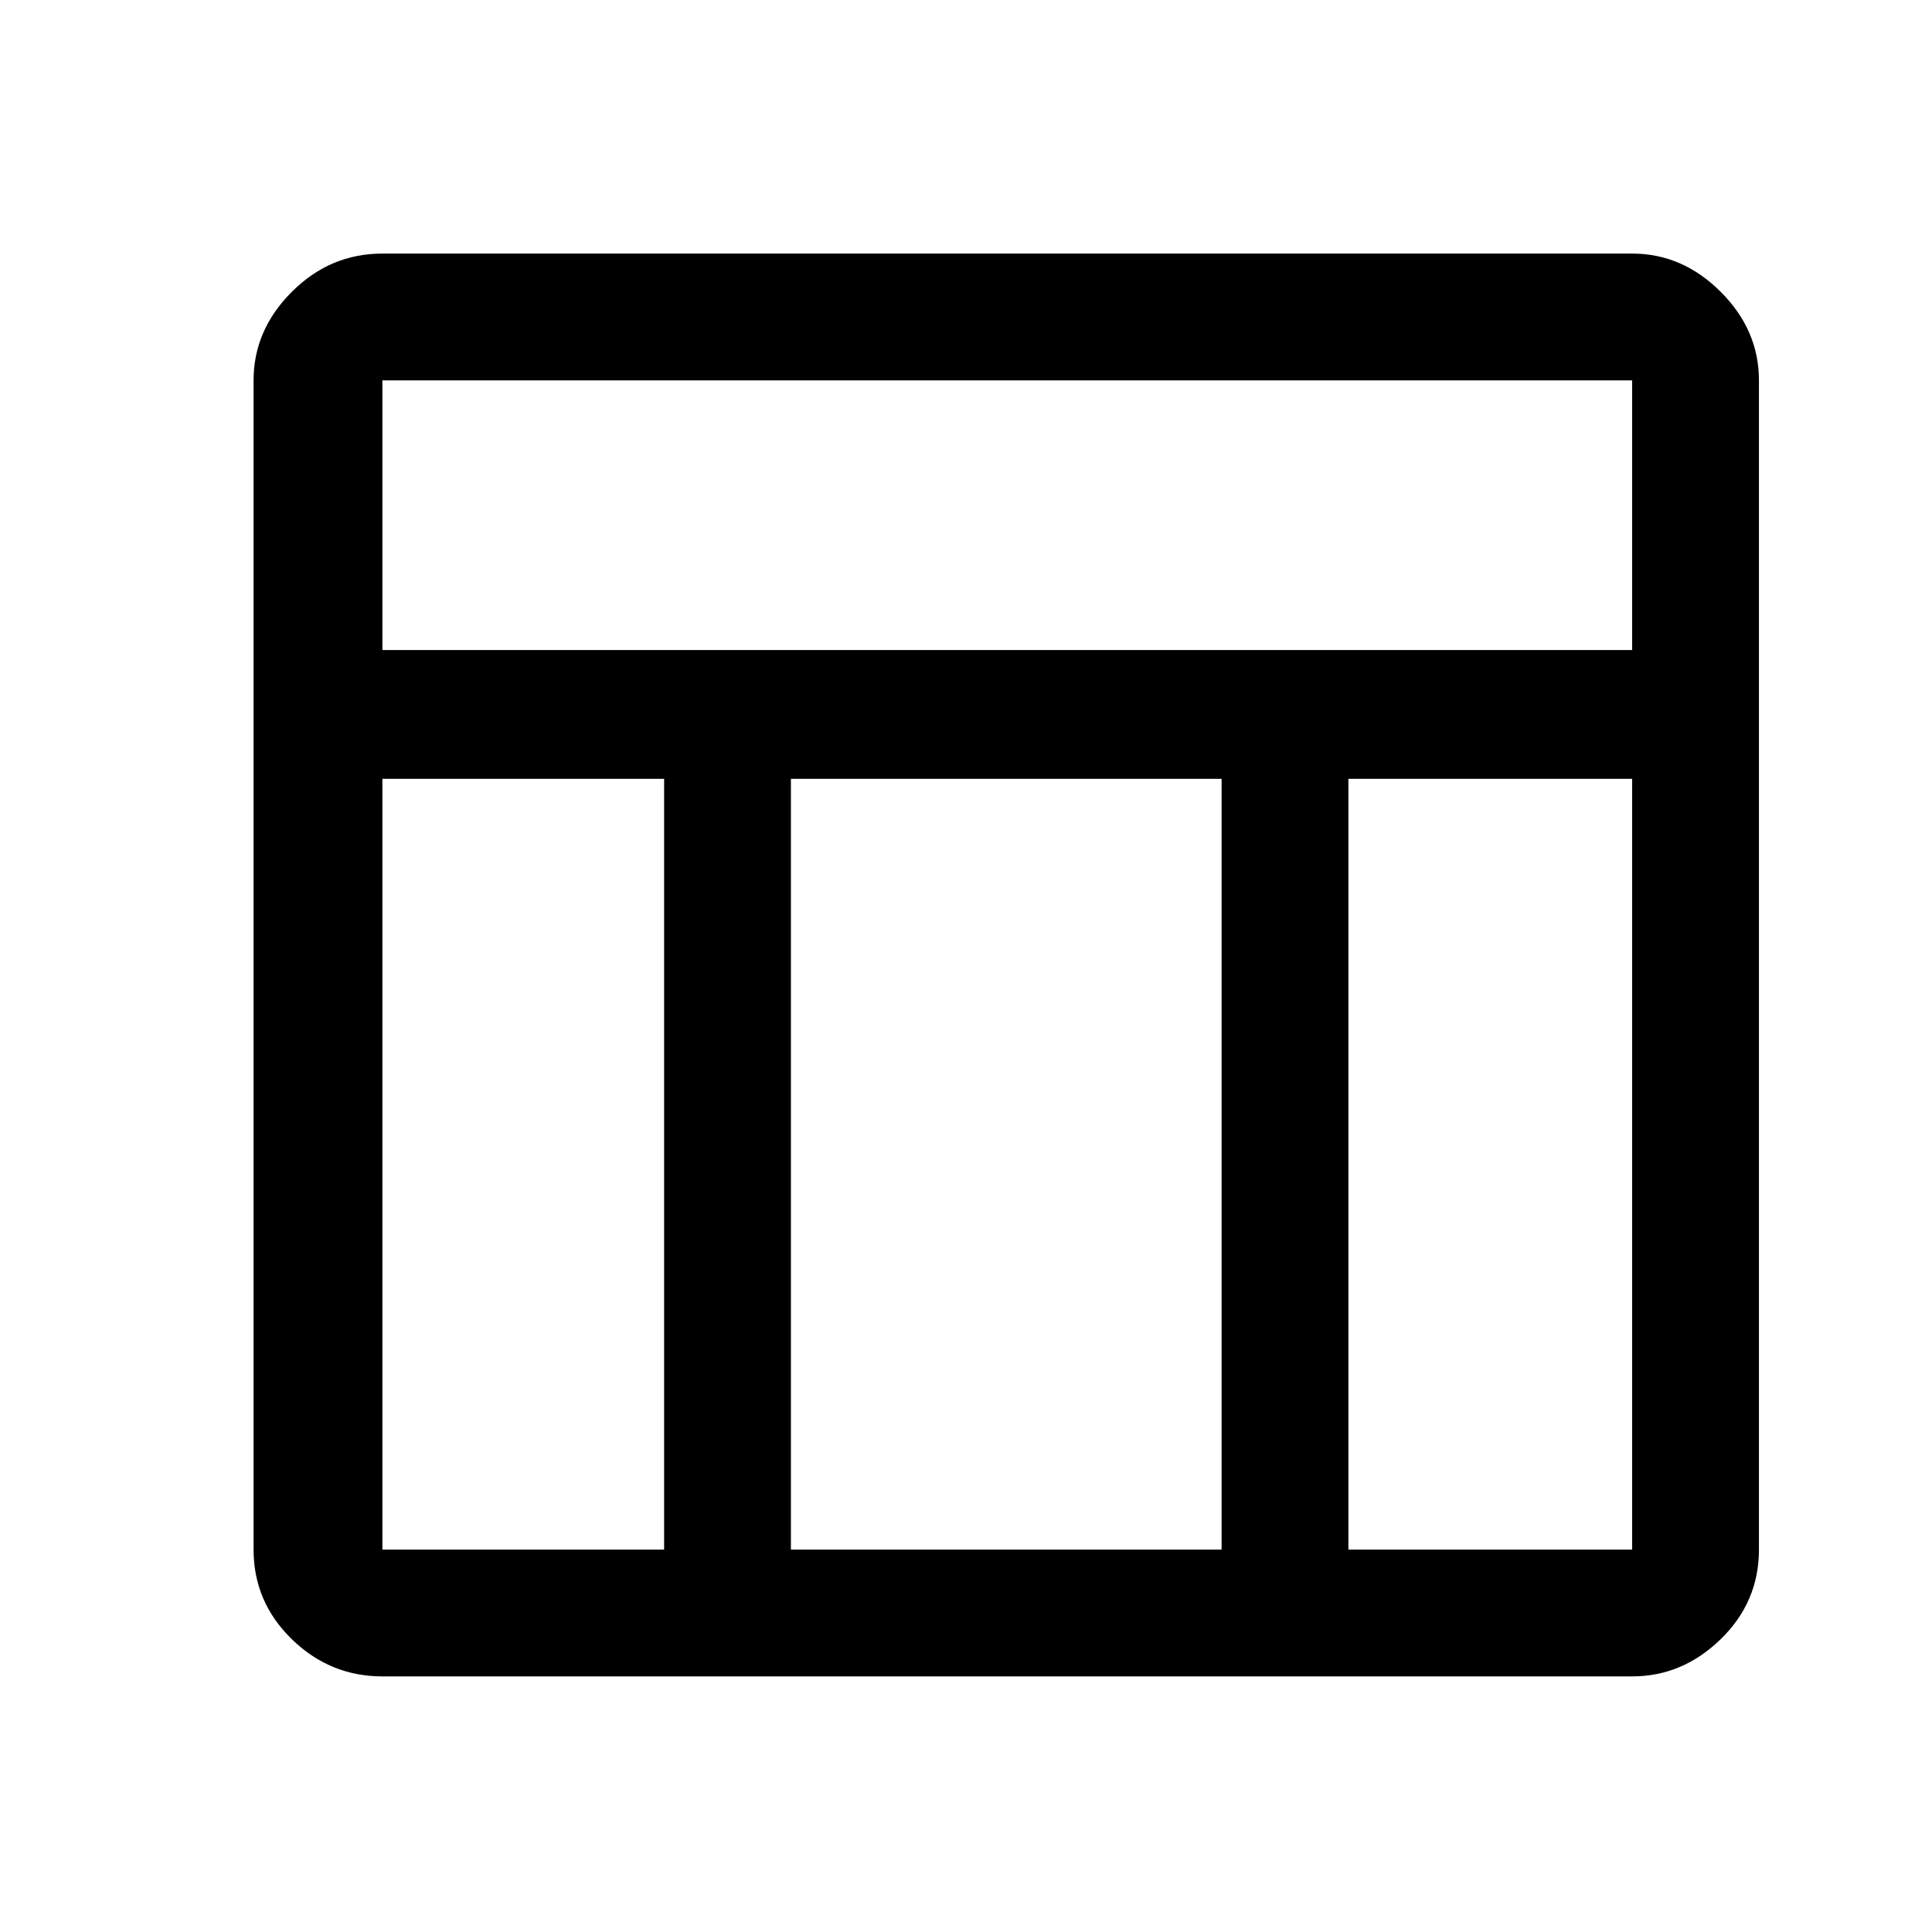 <svg xmlns="http://www.w3.org/2000/svg" height="40" width="40"><path d="M33.792 34.708H7.917q-1.084 0-1.875-.77-.792-.771-.792-1.855V7.875q0-1.042.792-1.833.791-.792 1.875-.792h25.875q1.041 0 1.833.792.792.791.792 1.833v24.208q0 1.084-.792 1.855-.792.77-1.833.77ZM7.917 13.458h25.875V7.875H7.917Zm5.833 2.667H7.917v15.958h5.833Zm14.167 0v15.958h5.875V16.125Zm-2.625 0h-8.917v15.958h8.917Z"/></svg>
